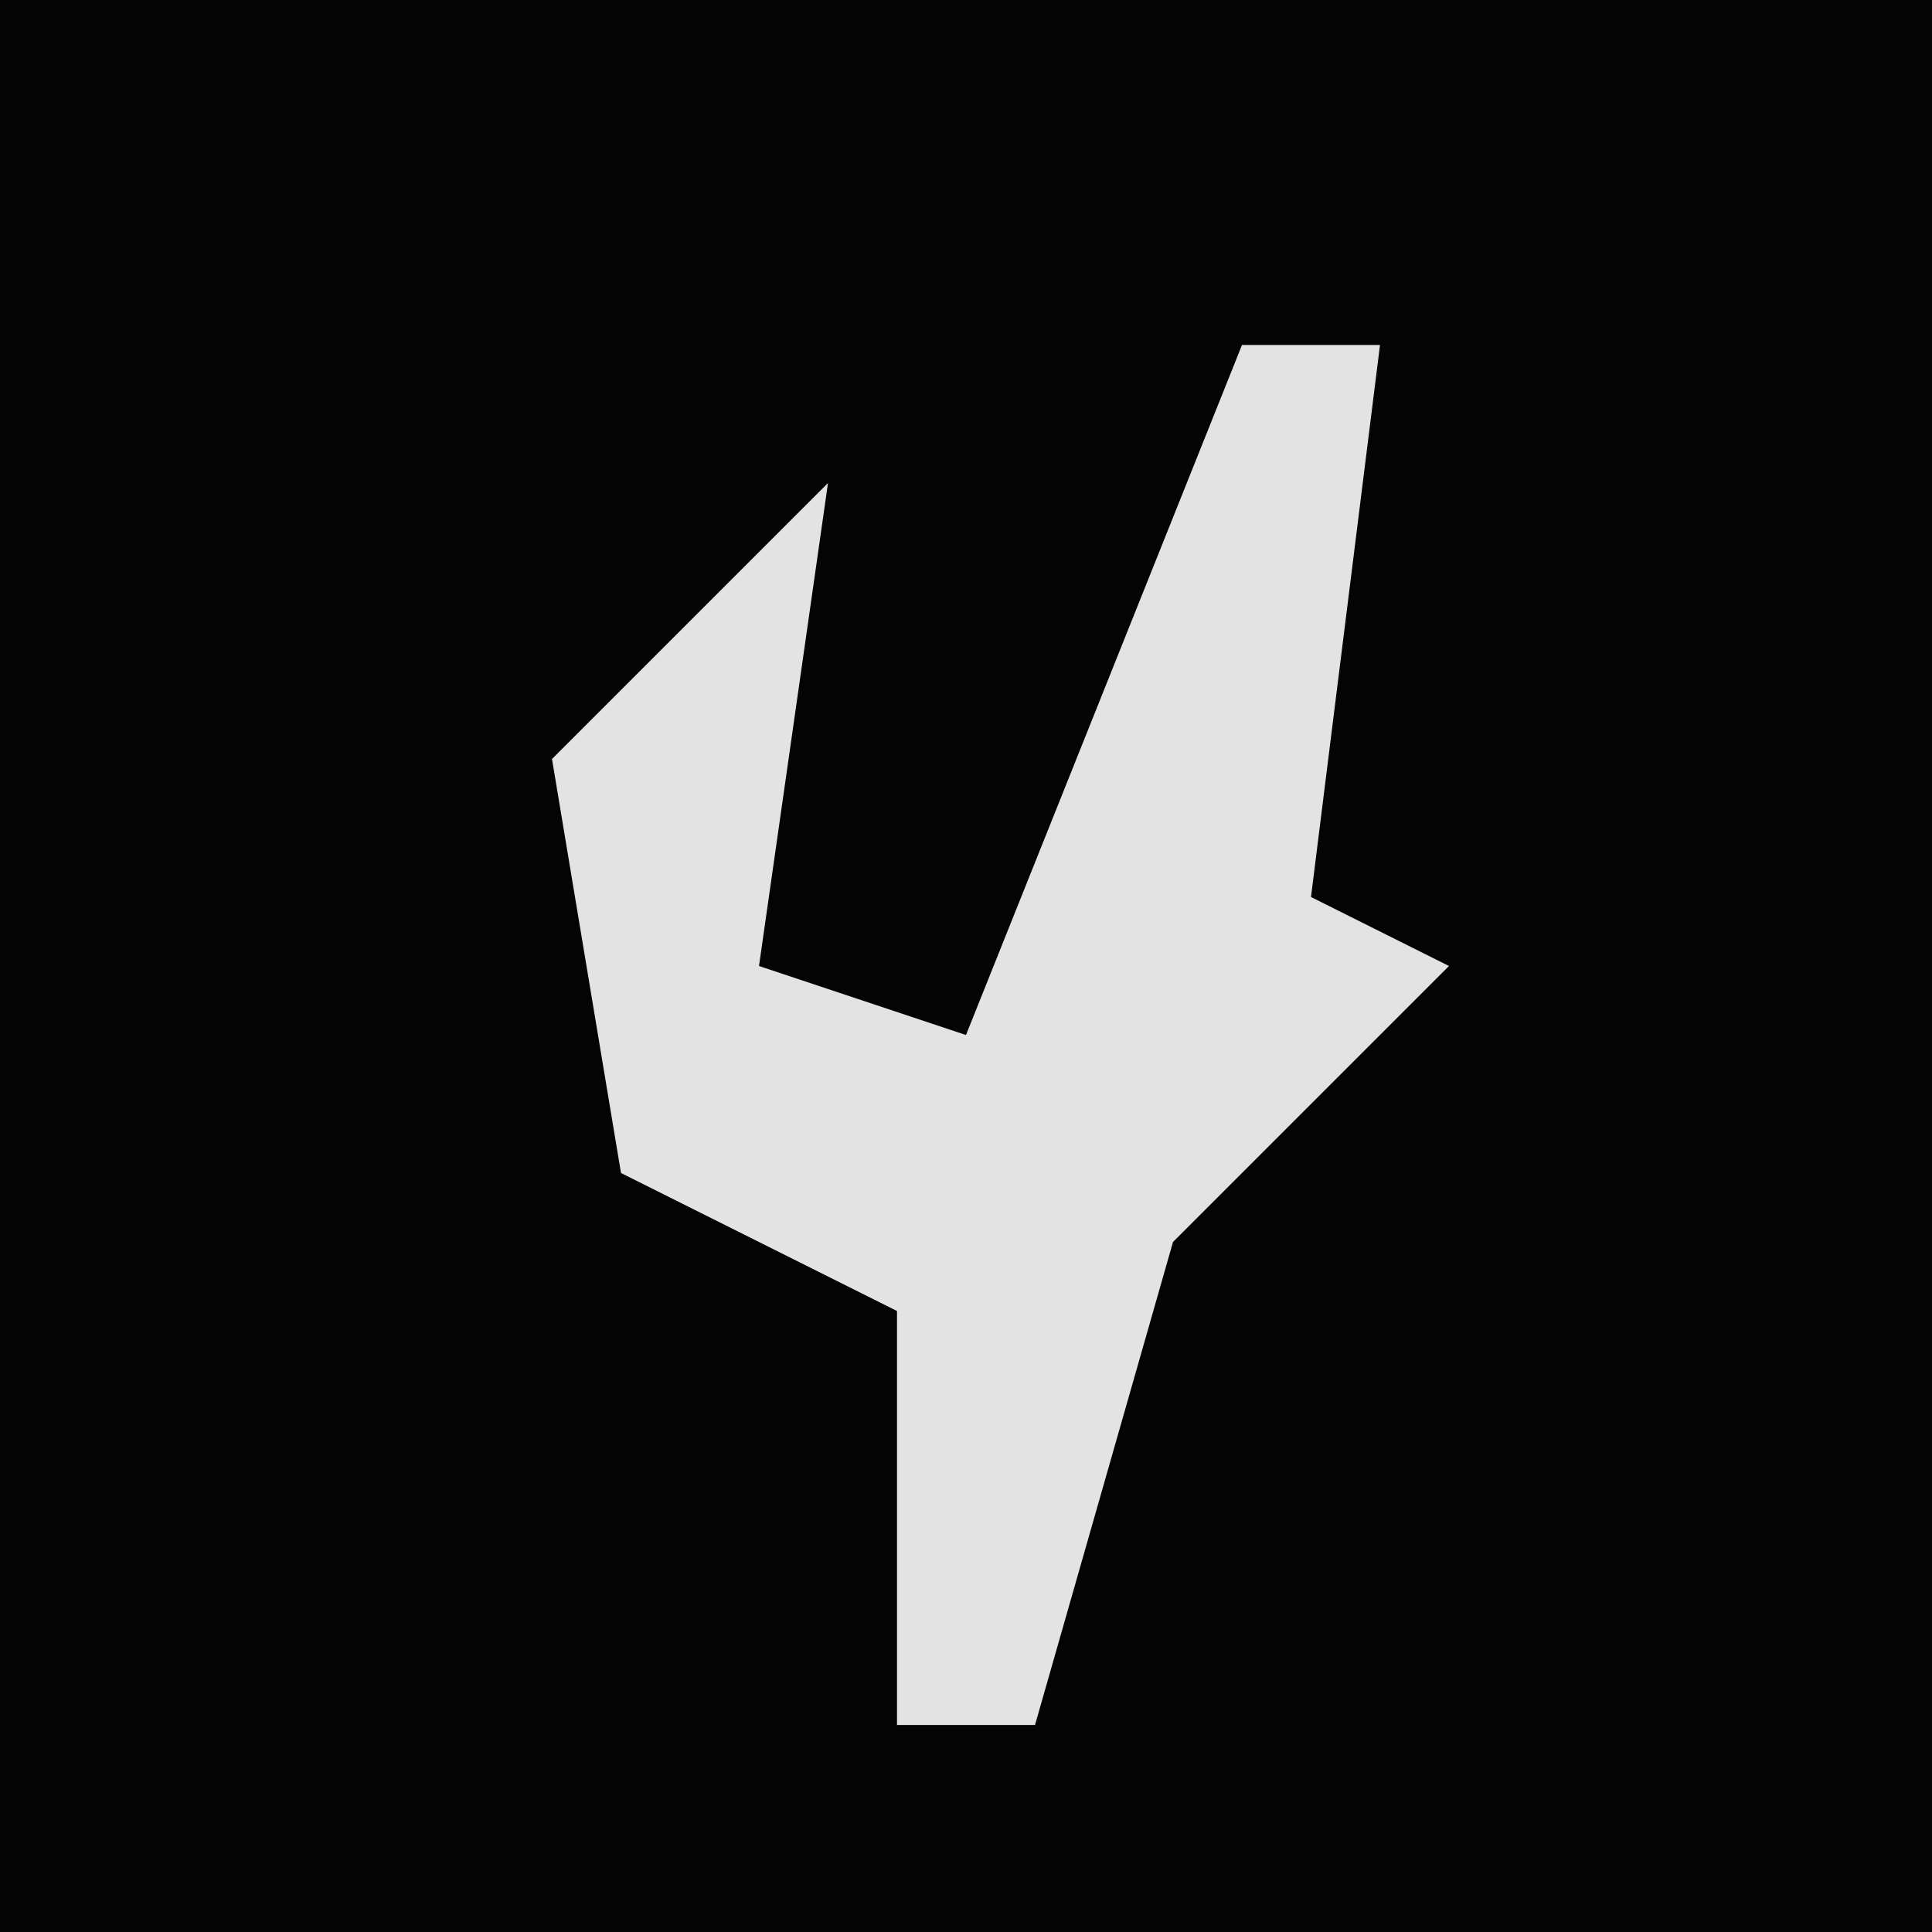<?xml version="1.0" encoding="UTF-8"?>
<svg version="1.1" xmlns="http://www.w3.org/2000/svg" width="28" height="28">
<path d="M0,0 L28,0 L28,28 L0,28 Z " fill="#040404" transform="translate(0,0)"/>
<path d="M0,0 L2,0 L1,8 L3,9 L-1,13 L-3,20 L-5,20 L-5,14 L-9,12 L-10,6 L-6,2 L-7,9 L-4,10 Z " fill="#E3E3E3" transform="translate(18,5)"/>
</svg>
